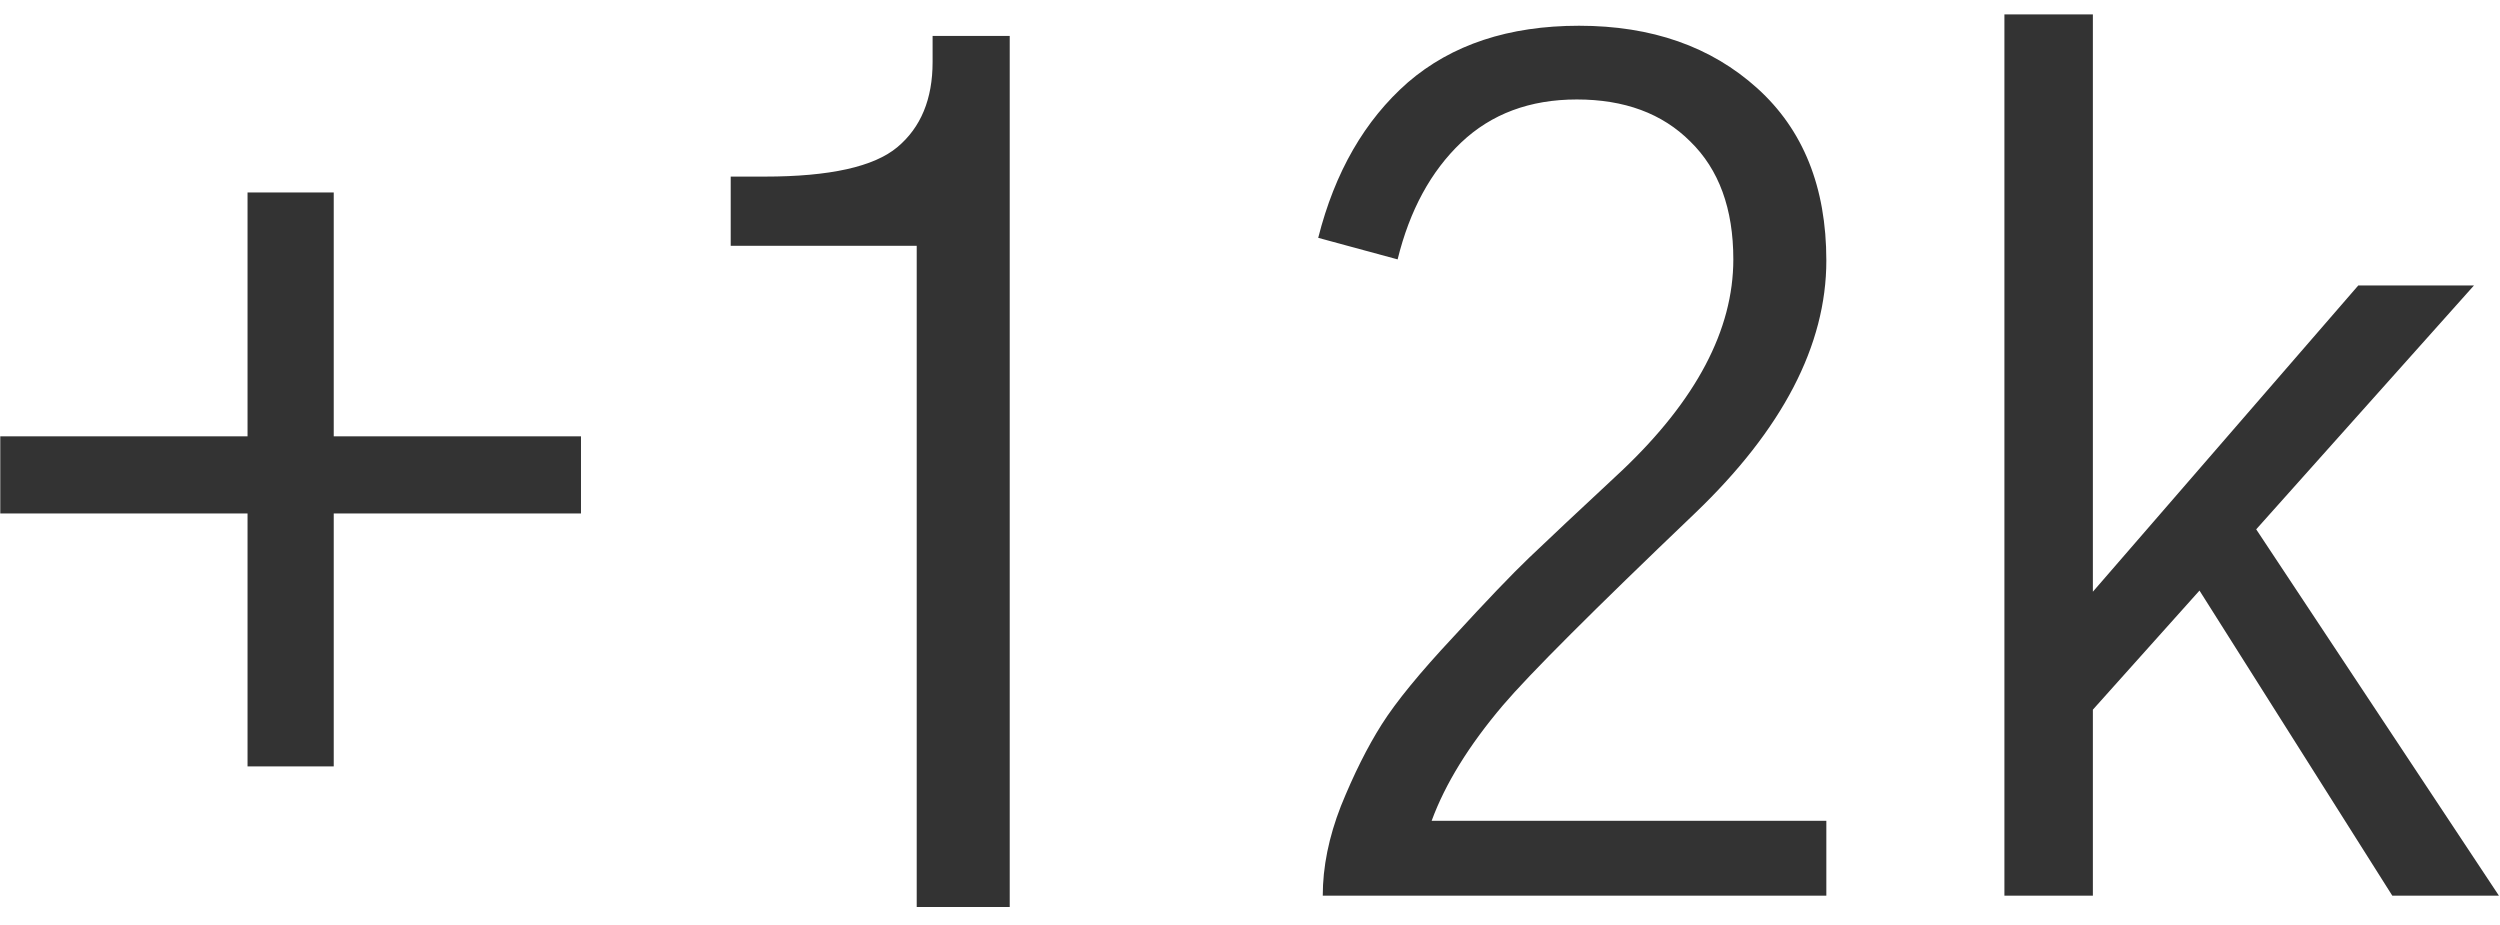 <svg width="127" height="47" viewBox="0 0 127 47" fill="none" xmlns="http://www.w3.org/2000/svg">
<path d="M0.014 26.083V22.165H12.575V9.777H16.954V22.165H29.514V26.083H16.954V38.932H12.575V26.083H0.014ZM37.12 12.485V8.971H38.848C42.151 8.971 44.399 8.471 45.589 7.473C46.78 6.474 47.376 5.034 47.376 3.151V1.826H51.294V46.076H46.569V12.485H37.12ZM66.965 12.082C67.81 8.74 69.328 6.109 71.517 4.188C73.745 2.268 76.645 1.308 80.217 1.308C83.905 1.308 86.92 2.364 89.263 4.477C91.606 6.589 92.778 9.508 92.778 13.234C92.778 17.537 90.55 21.819 86.094 26.083C80.947 31 77.701 34.245 76.357 35.82C74.628 37.856 73.418 39.815 72.727 41.697H92.778V45.5H67.196C67.196 44.04 67.503 42.523 68.118 40.948C68.771 39.335 69.462 37.952 70.192 36.8C70.922 35.648 72.132 34.169 73.822 32.363C75.512 30.52 76.799 29.175 77.682 28.33C78.604 27.447 80.179 25.968 82.407 23.894C86.171 20.321 88.053 16.749 88.053 13.177C88.053 10.603 87.323 8.606 85.864 7.185C84.442 5.763 82.522 5.053 80.102 5.053C77.721 5.053 75.762 5.783 74.225 7.242C72.689 8.702 71.613 10.68 70.999 13.177L66.965 12.082ZM101.824 45.5V0.731H106.318V30.059L119.8 14.502H125.677L114.615 26.89L126.945 45.5H121.529L111.734 30.001L106.318 36.051V45.5H101.824Z" fill="#333333"/>
</svg>
